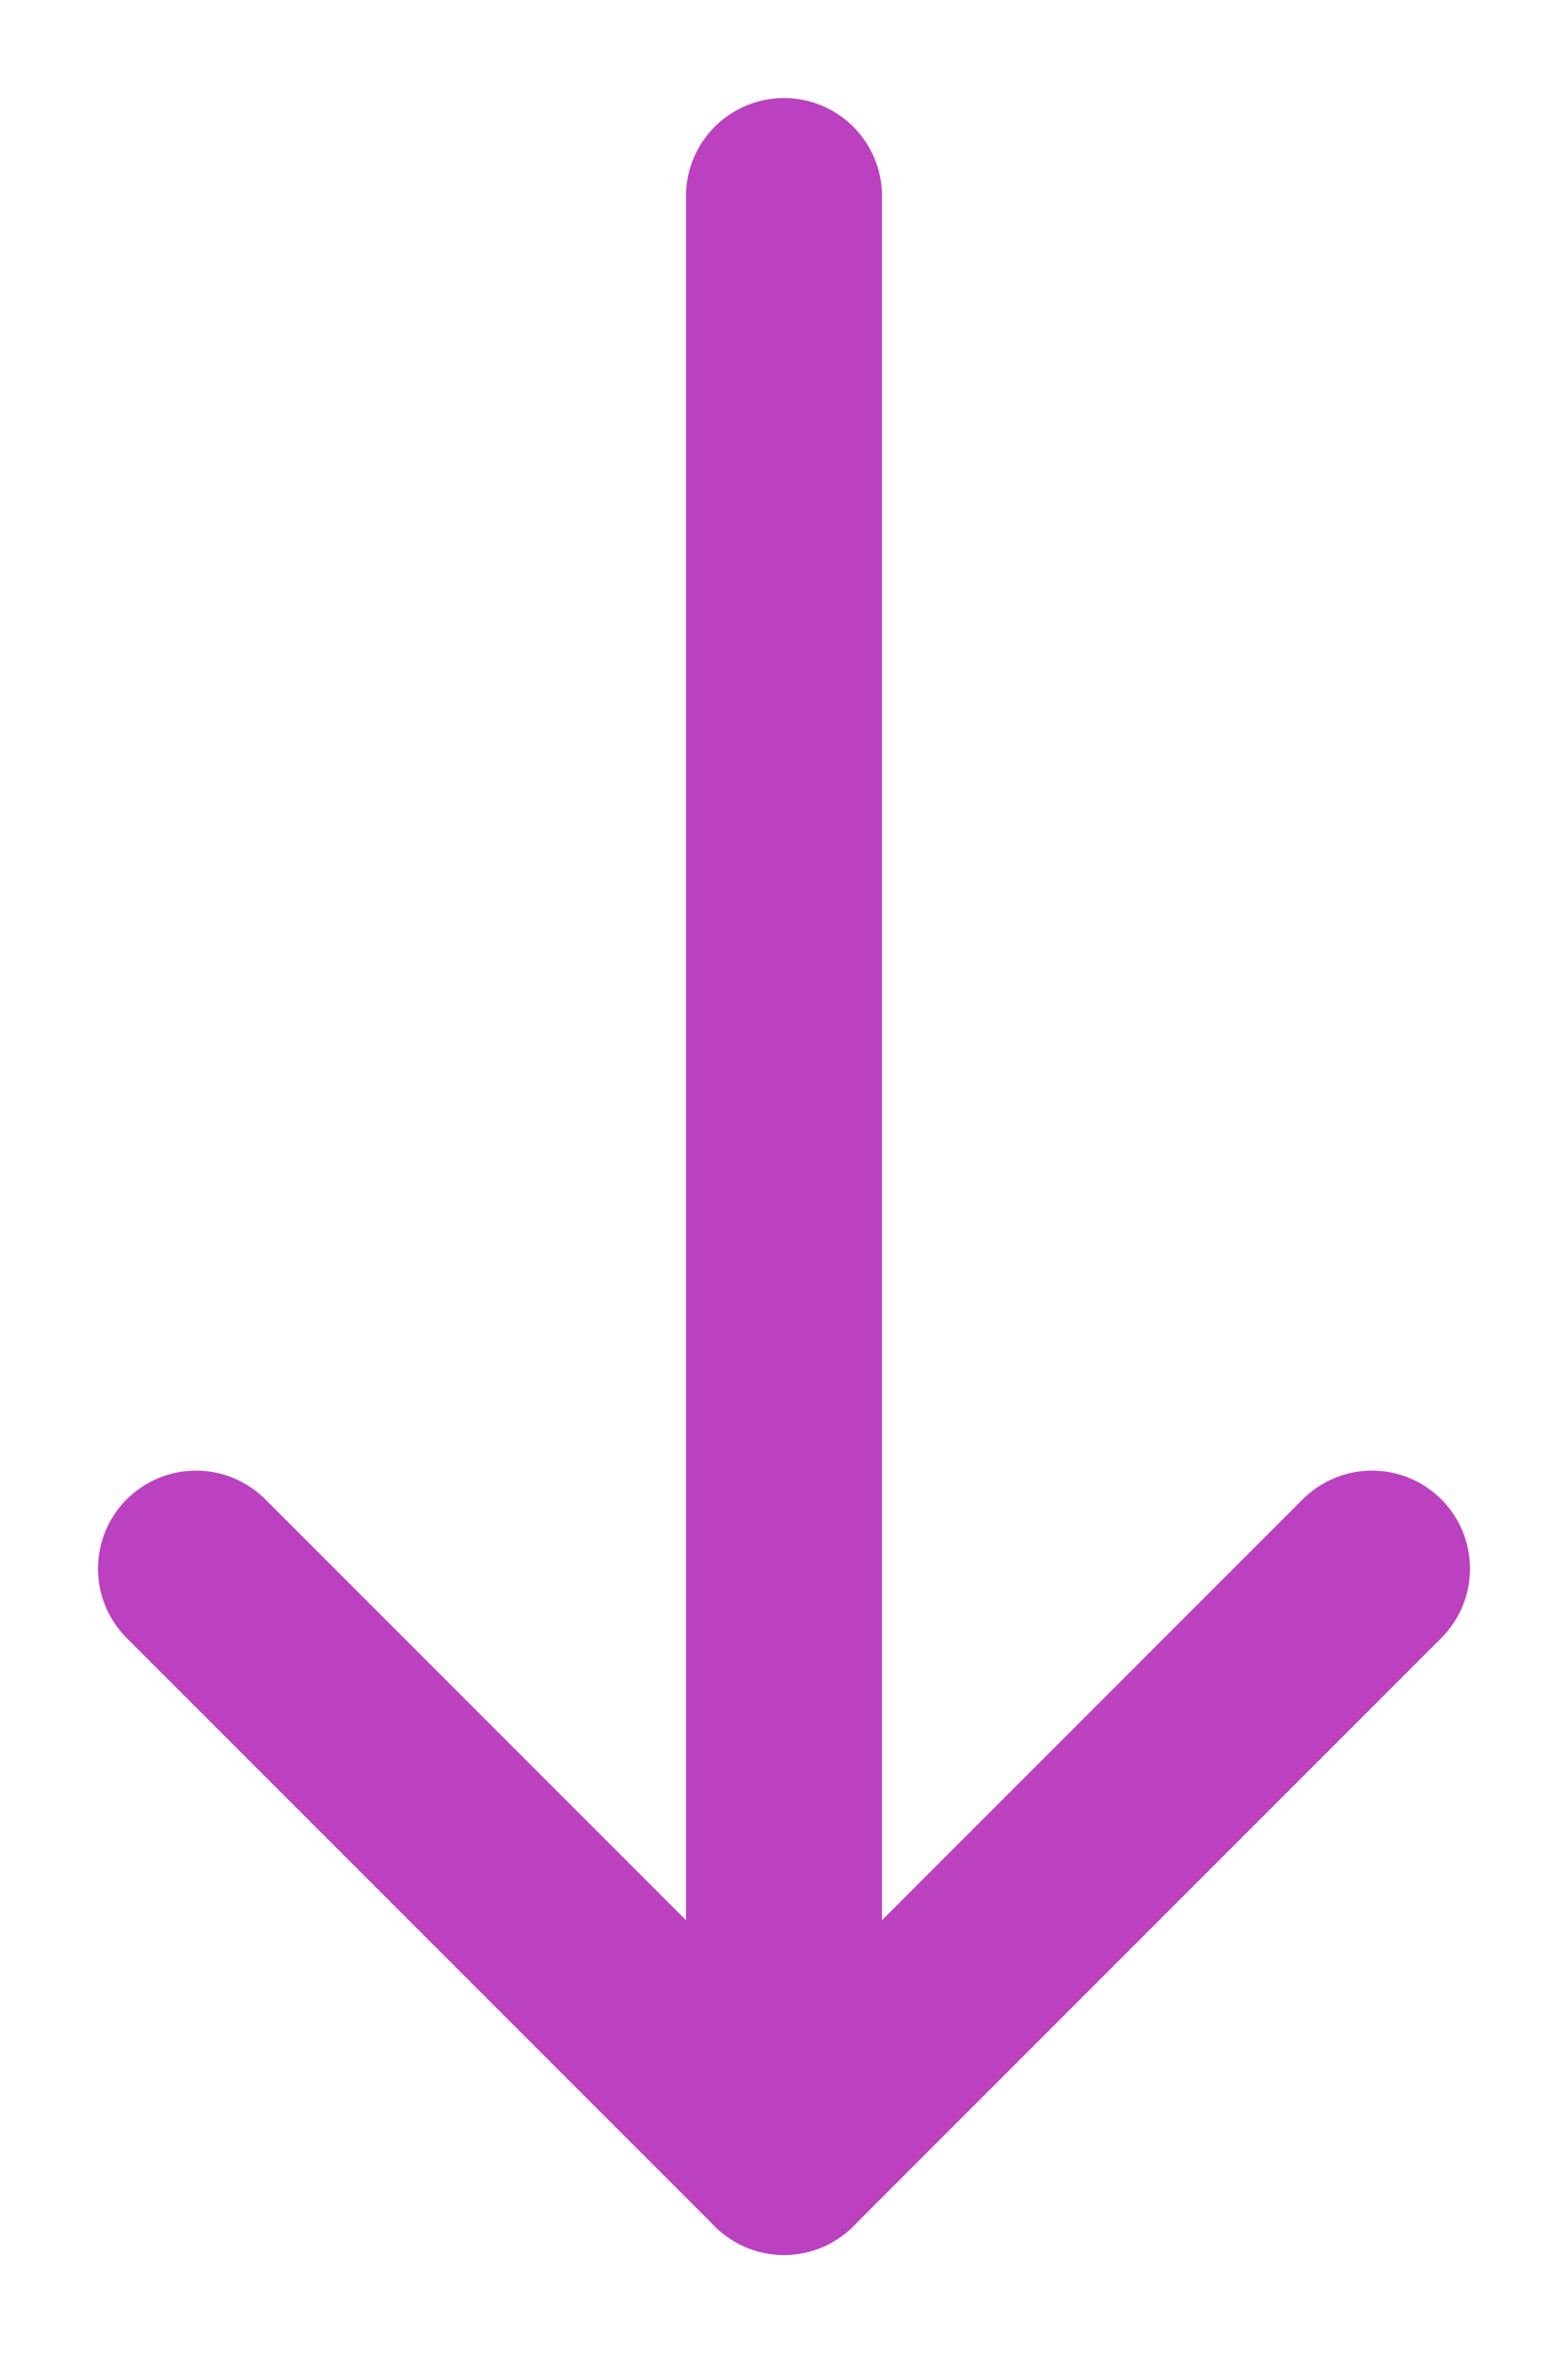 <svg width="8" height="12" viewBox="0 0 8 12" fill="none" xmlns="http://www.w3.org/2000/svg">
<rect width="8" height="12" fill="white"/>
<path d="M4 1L4 11" stroke="#BB41C1" stroke-linecap="round" stroke-linejoin="round"/>
<path d="M1 8L4 11L7 8" stroke="#BB41C1" stroke-linecap="round" stroke-linejoin="round"/>
</svg>
